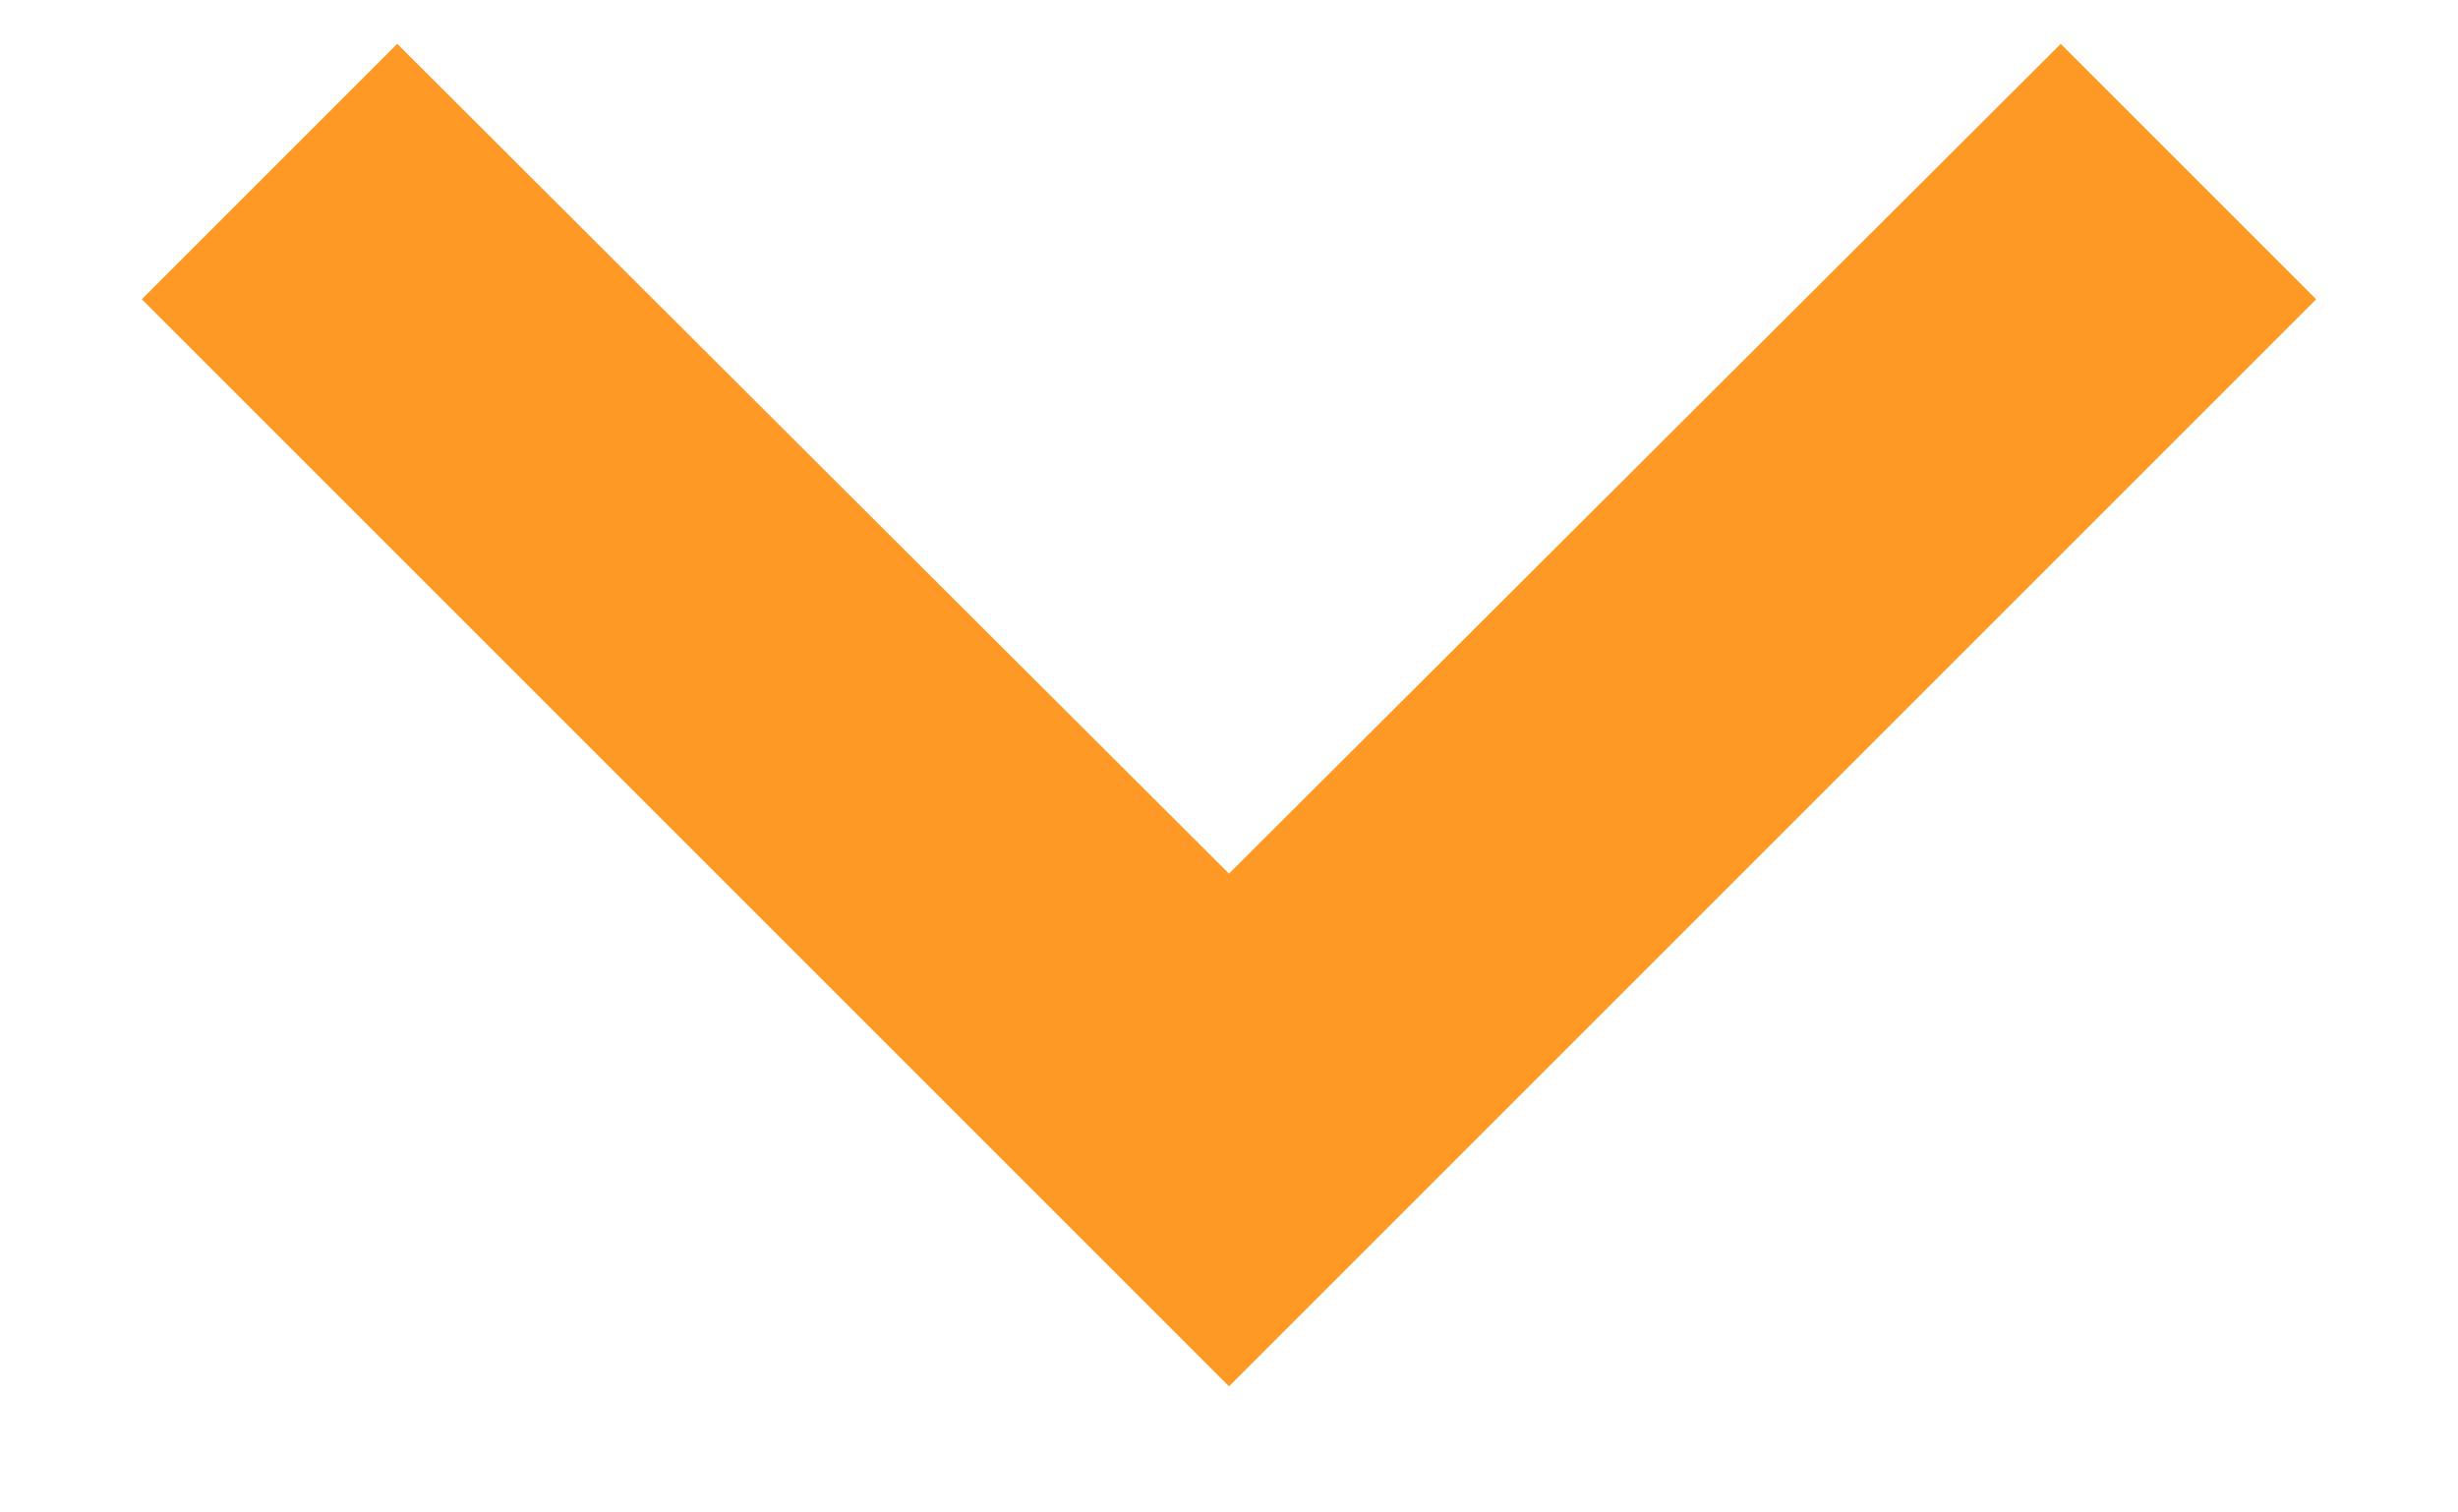 <svg xmlns="http://www.w3.org/2000/svg" width="13" height="8" viewBox="0 0 13 8" fill="none">
<path d="M0.75 1.583L2.101 0.232L6.5 4.621L10.899 0.232L12.25 1.583L6.5 7.333L0.75 1.583Z" fill="#FF9926"/>
</svg>